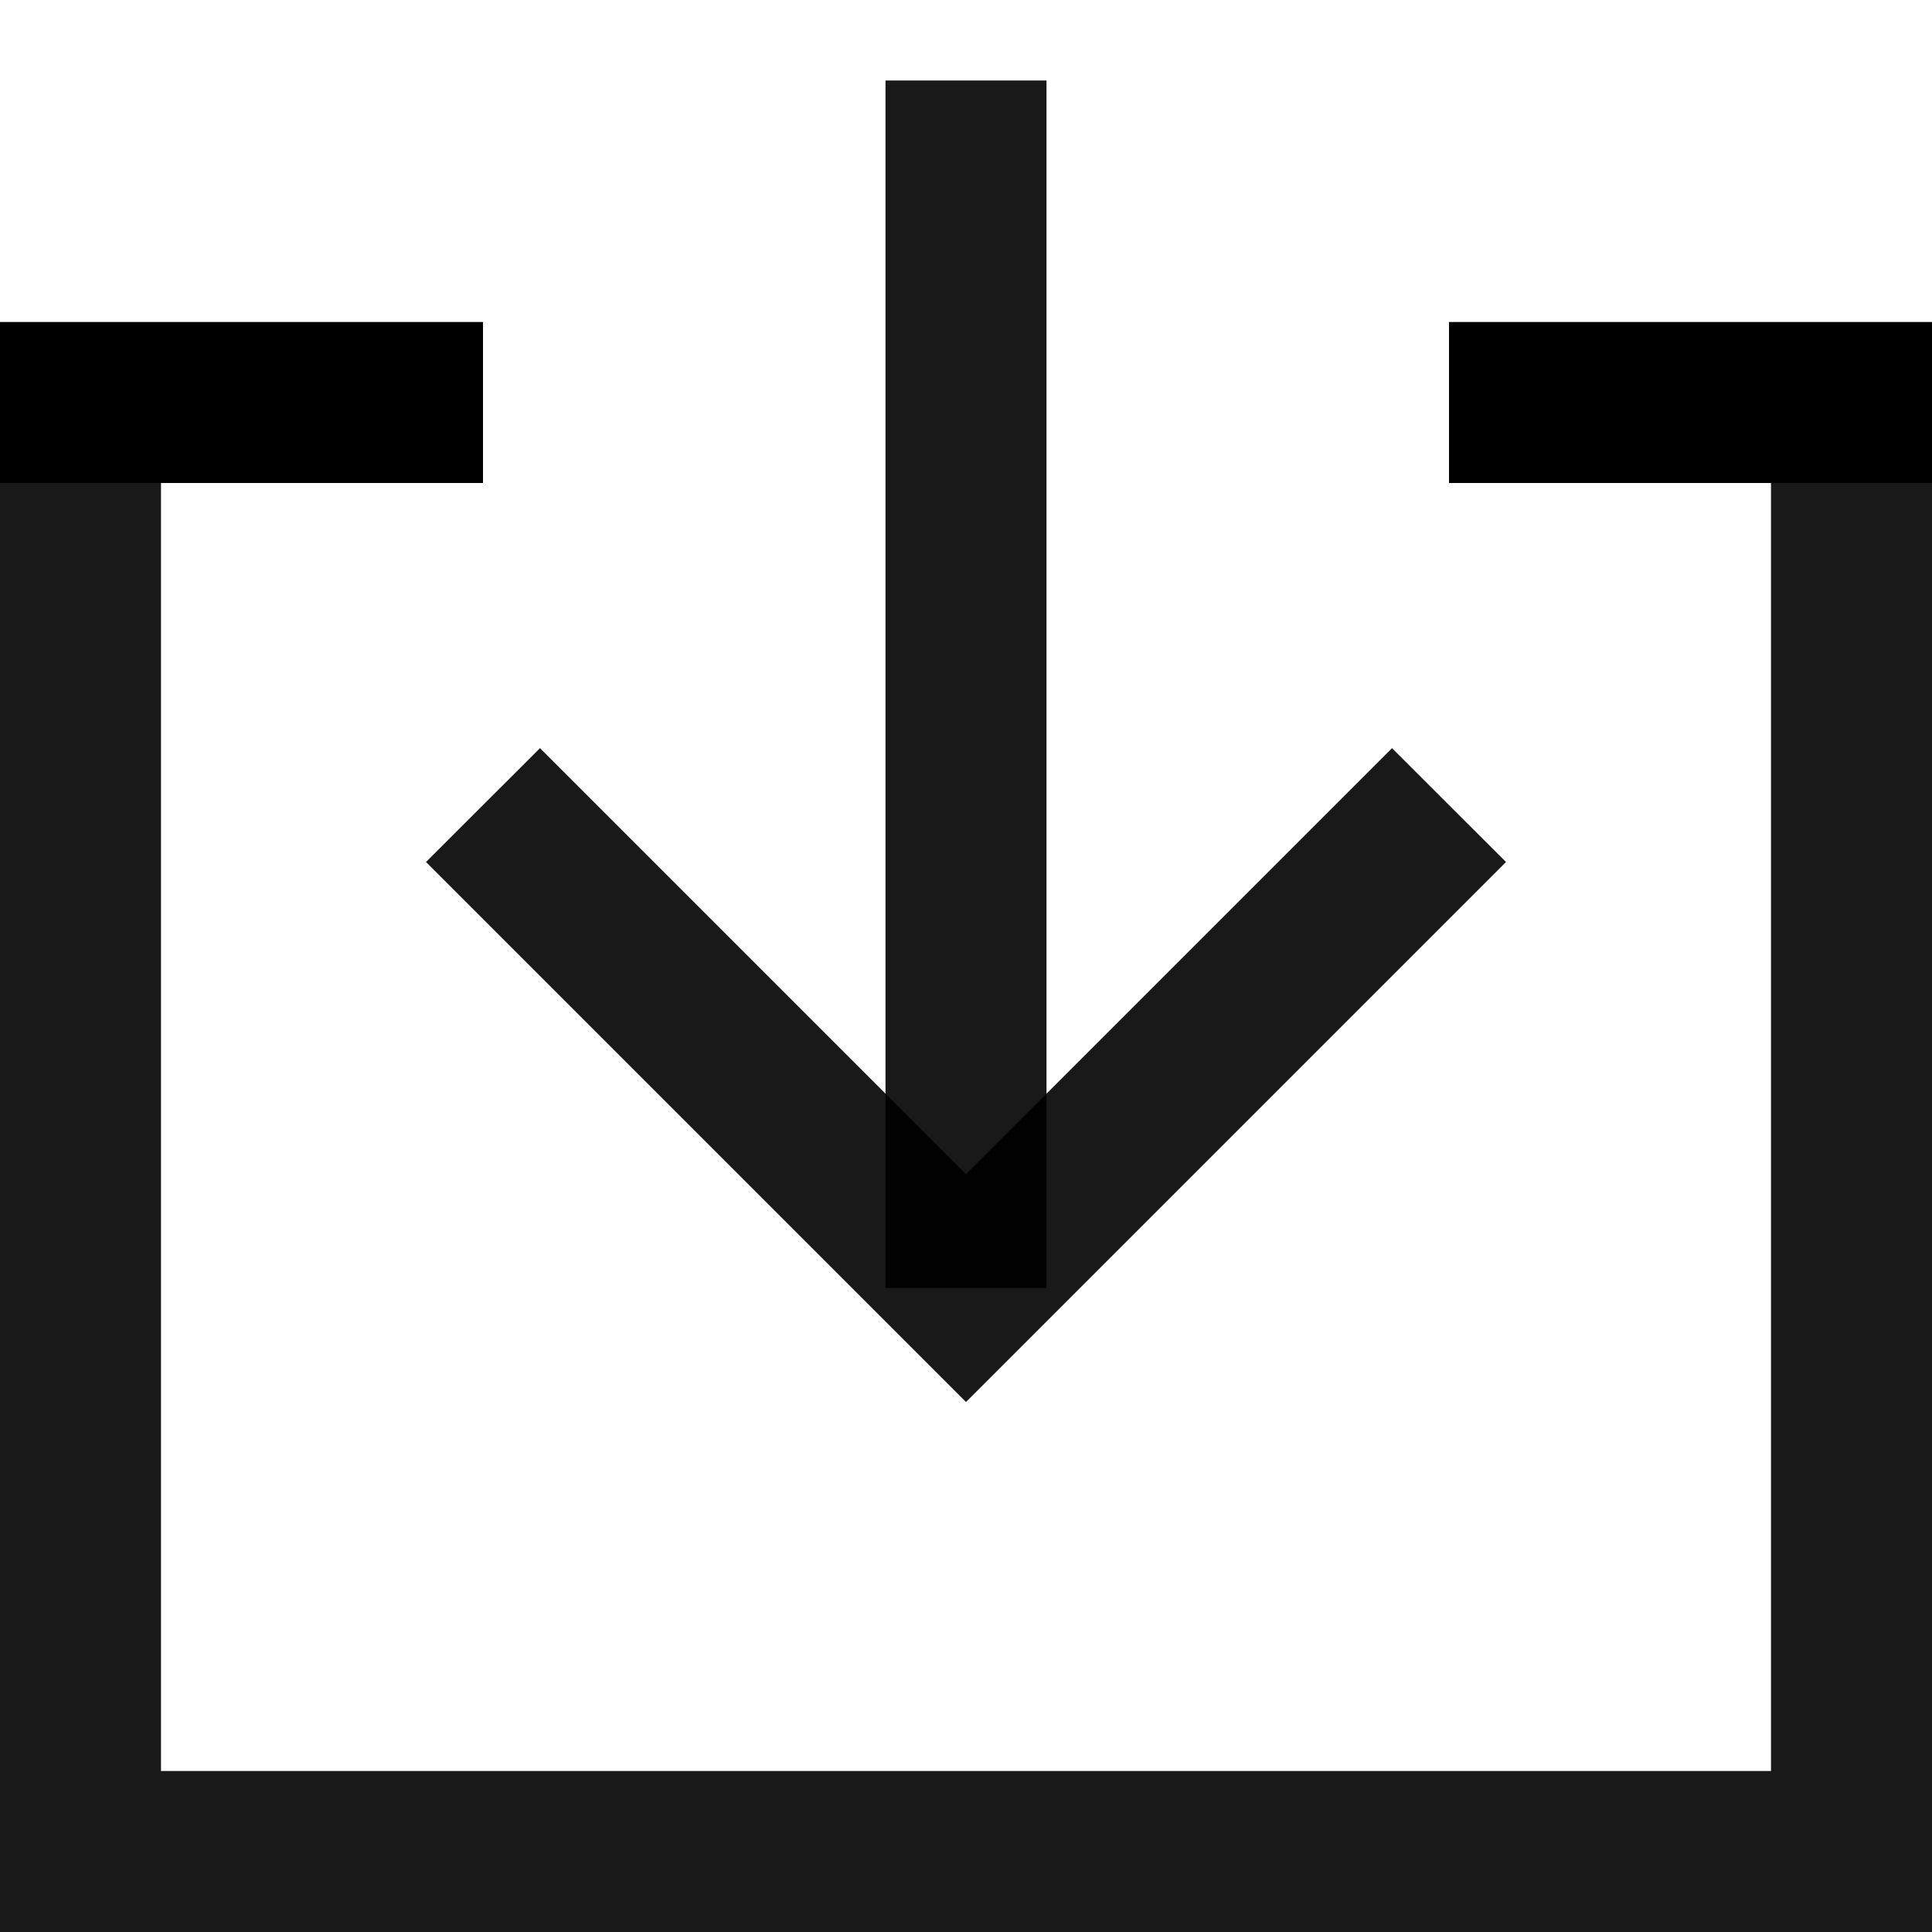 <?xml version="1.0" encoding="UTF-8" standalone="no"?>
<svg width="12px" height="12px" viewBox="0 0 12 12" version="1.1" xmlns="http://www.w3.org/2000/svg" xmlns:xlink="http://www.w3.org/1999/xlink">
    <!-- Generator: Sketch 50.2 (55047) - http://www.bohemiancoding.com/sketch -->
    <title>Group 6</title>
    <desc>Created with Sketch.</desc>
    <defs></defs>
    <g id="手绘图标" stroke="none" stroke-width="1" fill="none" fill-rule="evenodd">
        <g id="Artboard" transform="translate(-474, -68)" fill="#000000" fill-rule="nonzero">
            <g id="Upload-Copy-2" transform="translate(460, 63)">
                <g id="Icon-Upload" transform="translate(12, 3)">
                    <g id="Group-6" transform="translate(2, 2)">
                        <polygon id="Path-6" fill-opacity="0.9" points="11 11 11 3 12 3 12 12 0 12 0 3 1 3 1 11"></polygon>
                        <polygon id="Line" points="0 3 0 2 3 2 3 3"></polygon>
                        <polygon id="Line-Copy" points="9 3 9 2 12 2 12 3"></polygon>
                        <polygon id="Path-7" fill-opacity="0.9" transform="translate(6, 4.25) scale(1, -1) translate(-6, -4.25) " points="6.5 8 5.5 8 5.5 0.5 6.5 0.5"></polygon>
                        <polygon id="Path-8" fill-opacity="0.9" transform="translate(6, 6.677) scale(1, -1) translate(-6, -6.677) " points="6 6.061 3.354 8.707 2.646 8 6 4.646 9.354 8 8.646 8.707"></polygon>
                    </g>
                </g>
            </g>
        </g>
    </g>
</svg>